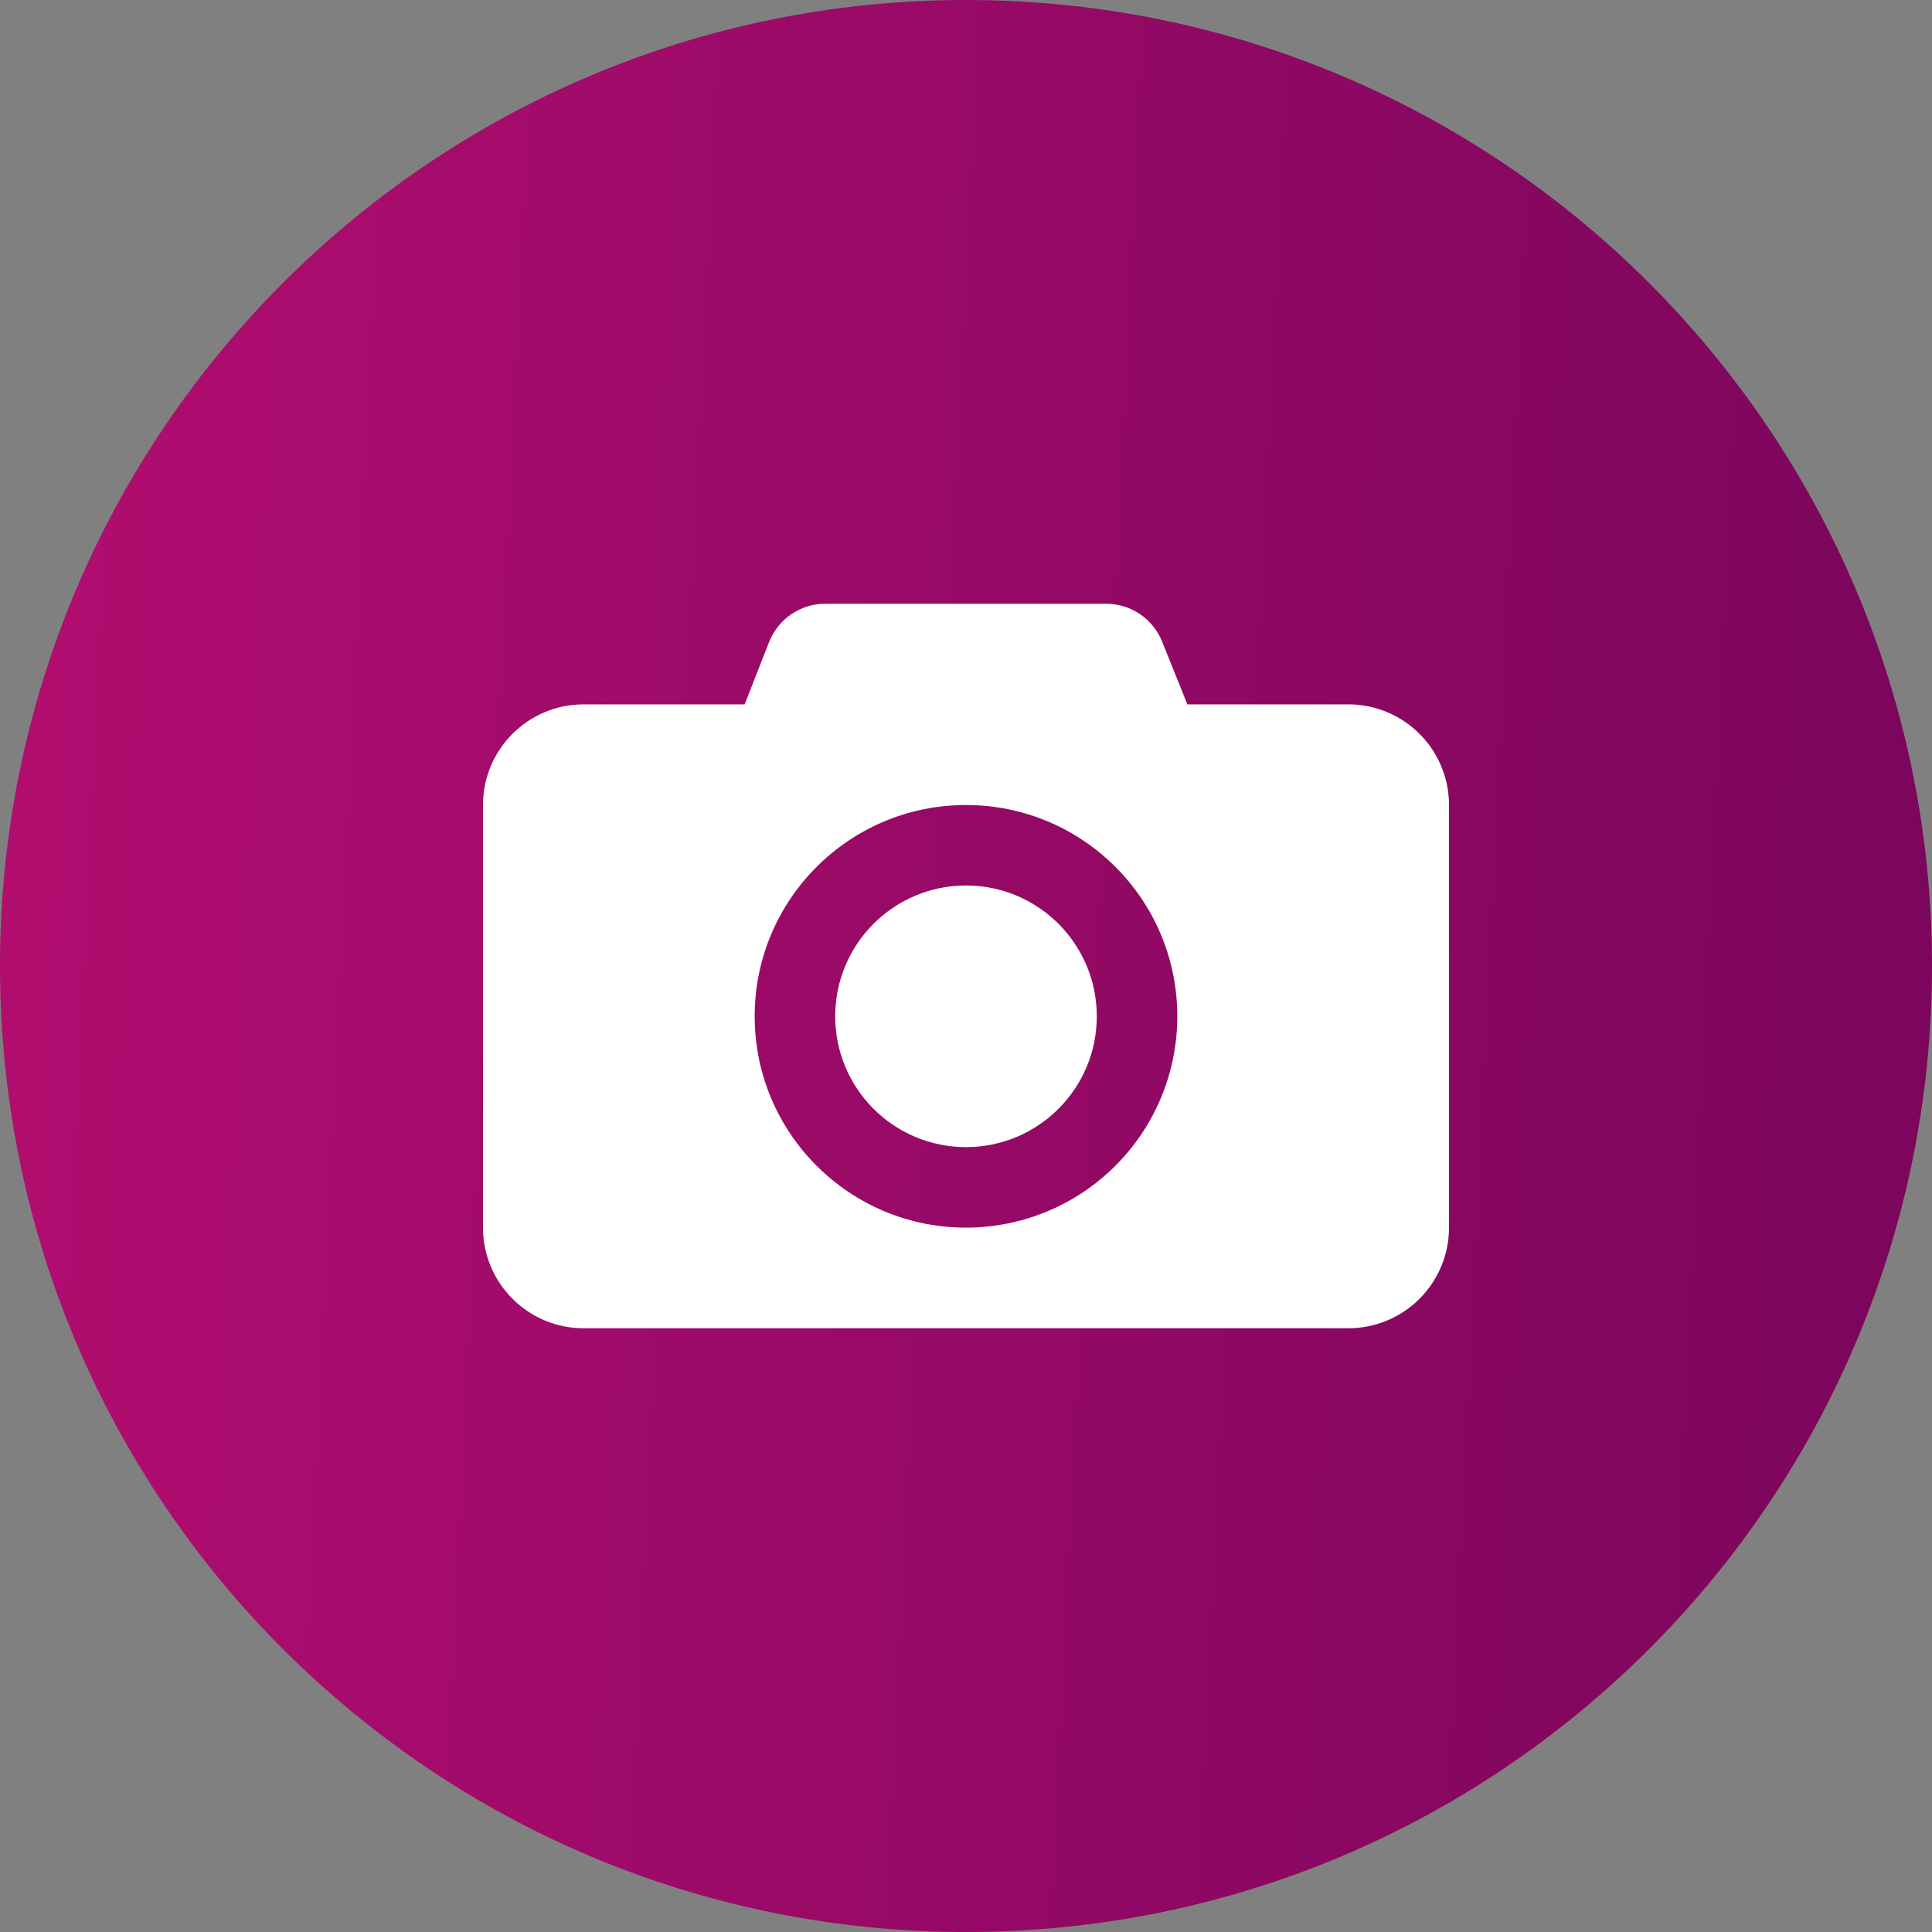 <?xml version="1.0" encoding="UTF-8"?>
<svg width="40px" height="40px" viewBox="0 0 40 40" version="1.1" xmlns="http://www.w3.org/2000/svg" xmlns:xlink="http://www.w3.org/1999/xlink">
    <rect x="0" y="0" width="40" height="40" fill="#808080" stroke="none"/>
    <title>编组</title>
    <defs>
        <linearGradient x1="-75%" y1="-59.945%" x2="181.92%" y2="-47.435%" id="linearGradient-1">
            <stop stop-color="#DD137F" offset="0%"></stop>
            <stop stop-color="#51004D" offset="100%"></stop>
        </linearGradient>
    </defs>
    <g id="Screen" stroke="none" stroke-width="1" fill="none" fill-rule="evenodd">
        <g id="Profile" transform="translate(-219, -218)">
            <g id="Group" transform="translate(117, 116)">
                <g id="编组" transform="translate(102, 102)">
                    <path d="M20,40 C31.046,40 40,31.046 40,20 C40,8.954 31.046,0 20,0 C8.954,0 0,8.954 0,20 C0,31.046 8.954,40 20,40 Z" id="Path" fill="url(#linearGradient-1)"></path>
                    <path d="M27.917,14.583 L24.583,14.583 L24.062,13.288 C23.875,12.817 23.423,12.506 22.917,12.5 L17.083,12.5 C16.573,12.501 16.114,12.813 15.925,13.288 L15.417,14.583 L12.083,14.583 C10.933,14.583 10,15.516 10,16.667 L10,25.417 C10,26.567 10.933,27.5 12.083,27.5 L27.917,27.5 C28.469,27.5 28.999,27.281 29.39,26.89 C29.781,26.499 30,25.969 30,25.417 L30,16.667 C30,16.114 29.781,15.584 29.39,15.194 C28.999,14.803 28.469,14.583 27.917,14.583 Z M20,25.417 C17.584,25.417 15.625,23.458 15.625,21.042 C15.625,18.625 17.584,16.667 20,16.667 C22.416,16.667 24.375,18.625 24.375,21.042 C24.375,22.202 23.914,23.315 23.094,24.135 C22.273,24.956 21.16,25.417 20,25.417 Z M22.708,21.042 C22.708,22.537 21.496,23.75 20,23.75 C18.504,23.75 17.292,22.537 17.292,21.042 C17.292,19.546 18.504,18.333 20,18.333 C21.496,18.333 22.708,19.546 22.708,21.042 Z" id="Shape" fill="#FFFFFF"></path>
                </g>
            </g>
        </g>
    </g>
</svg>